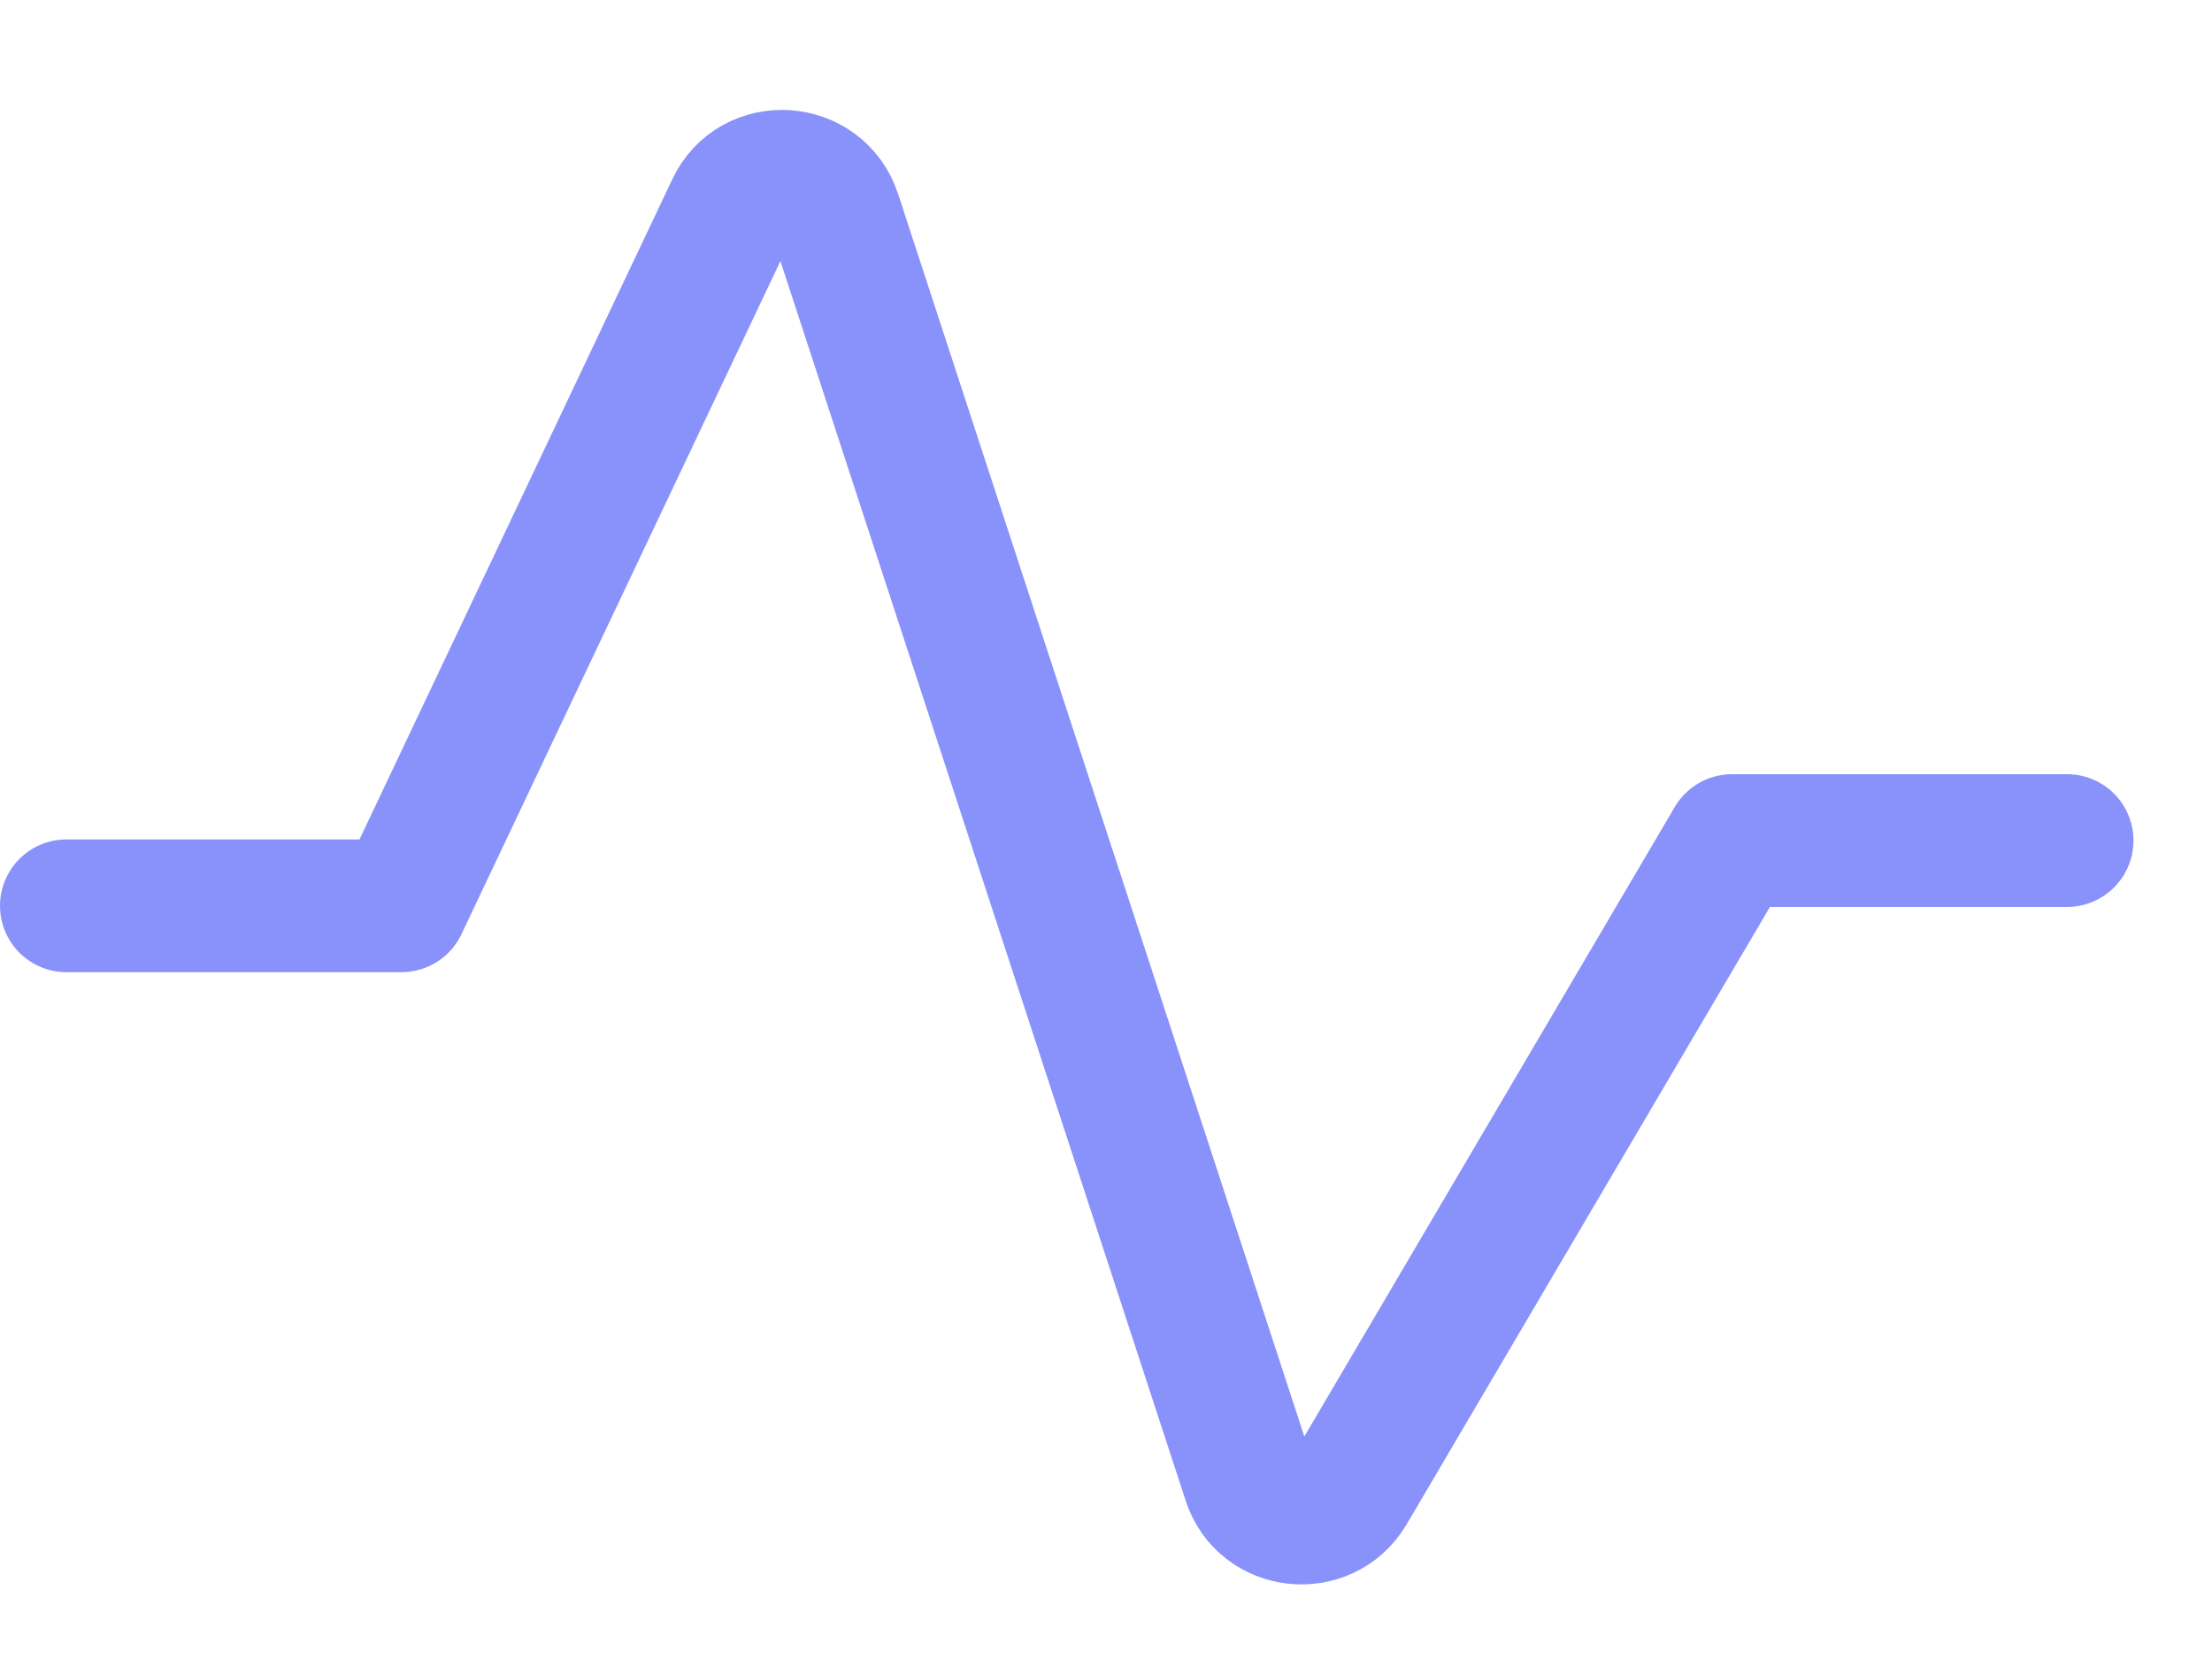 <svg width="20" height="15" viewBox="0 0 20 15" fill="none" xmlns="http://www.w3.org/2000/svg">
<path d="M0.6 8.19H3.63L6.62 1.88C6.81 1.47 7.41 1.51 7.55 1.94L11.29 13.38C11.42 13.79 11.98 13.85 12.2 13.48L15.66 7.6H18.69" stroke="#8992FA" stroke-width="1.2" stroke-miterlimit="10" stroke-linecap="round" stroke-linejoin="round"/>
</svg>
